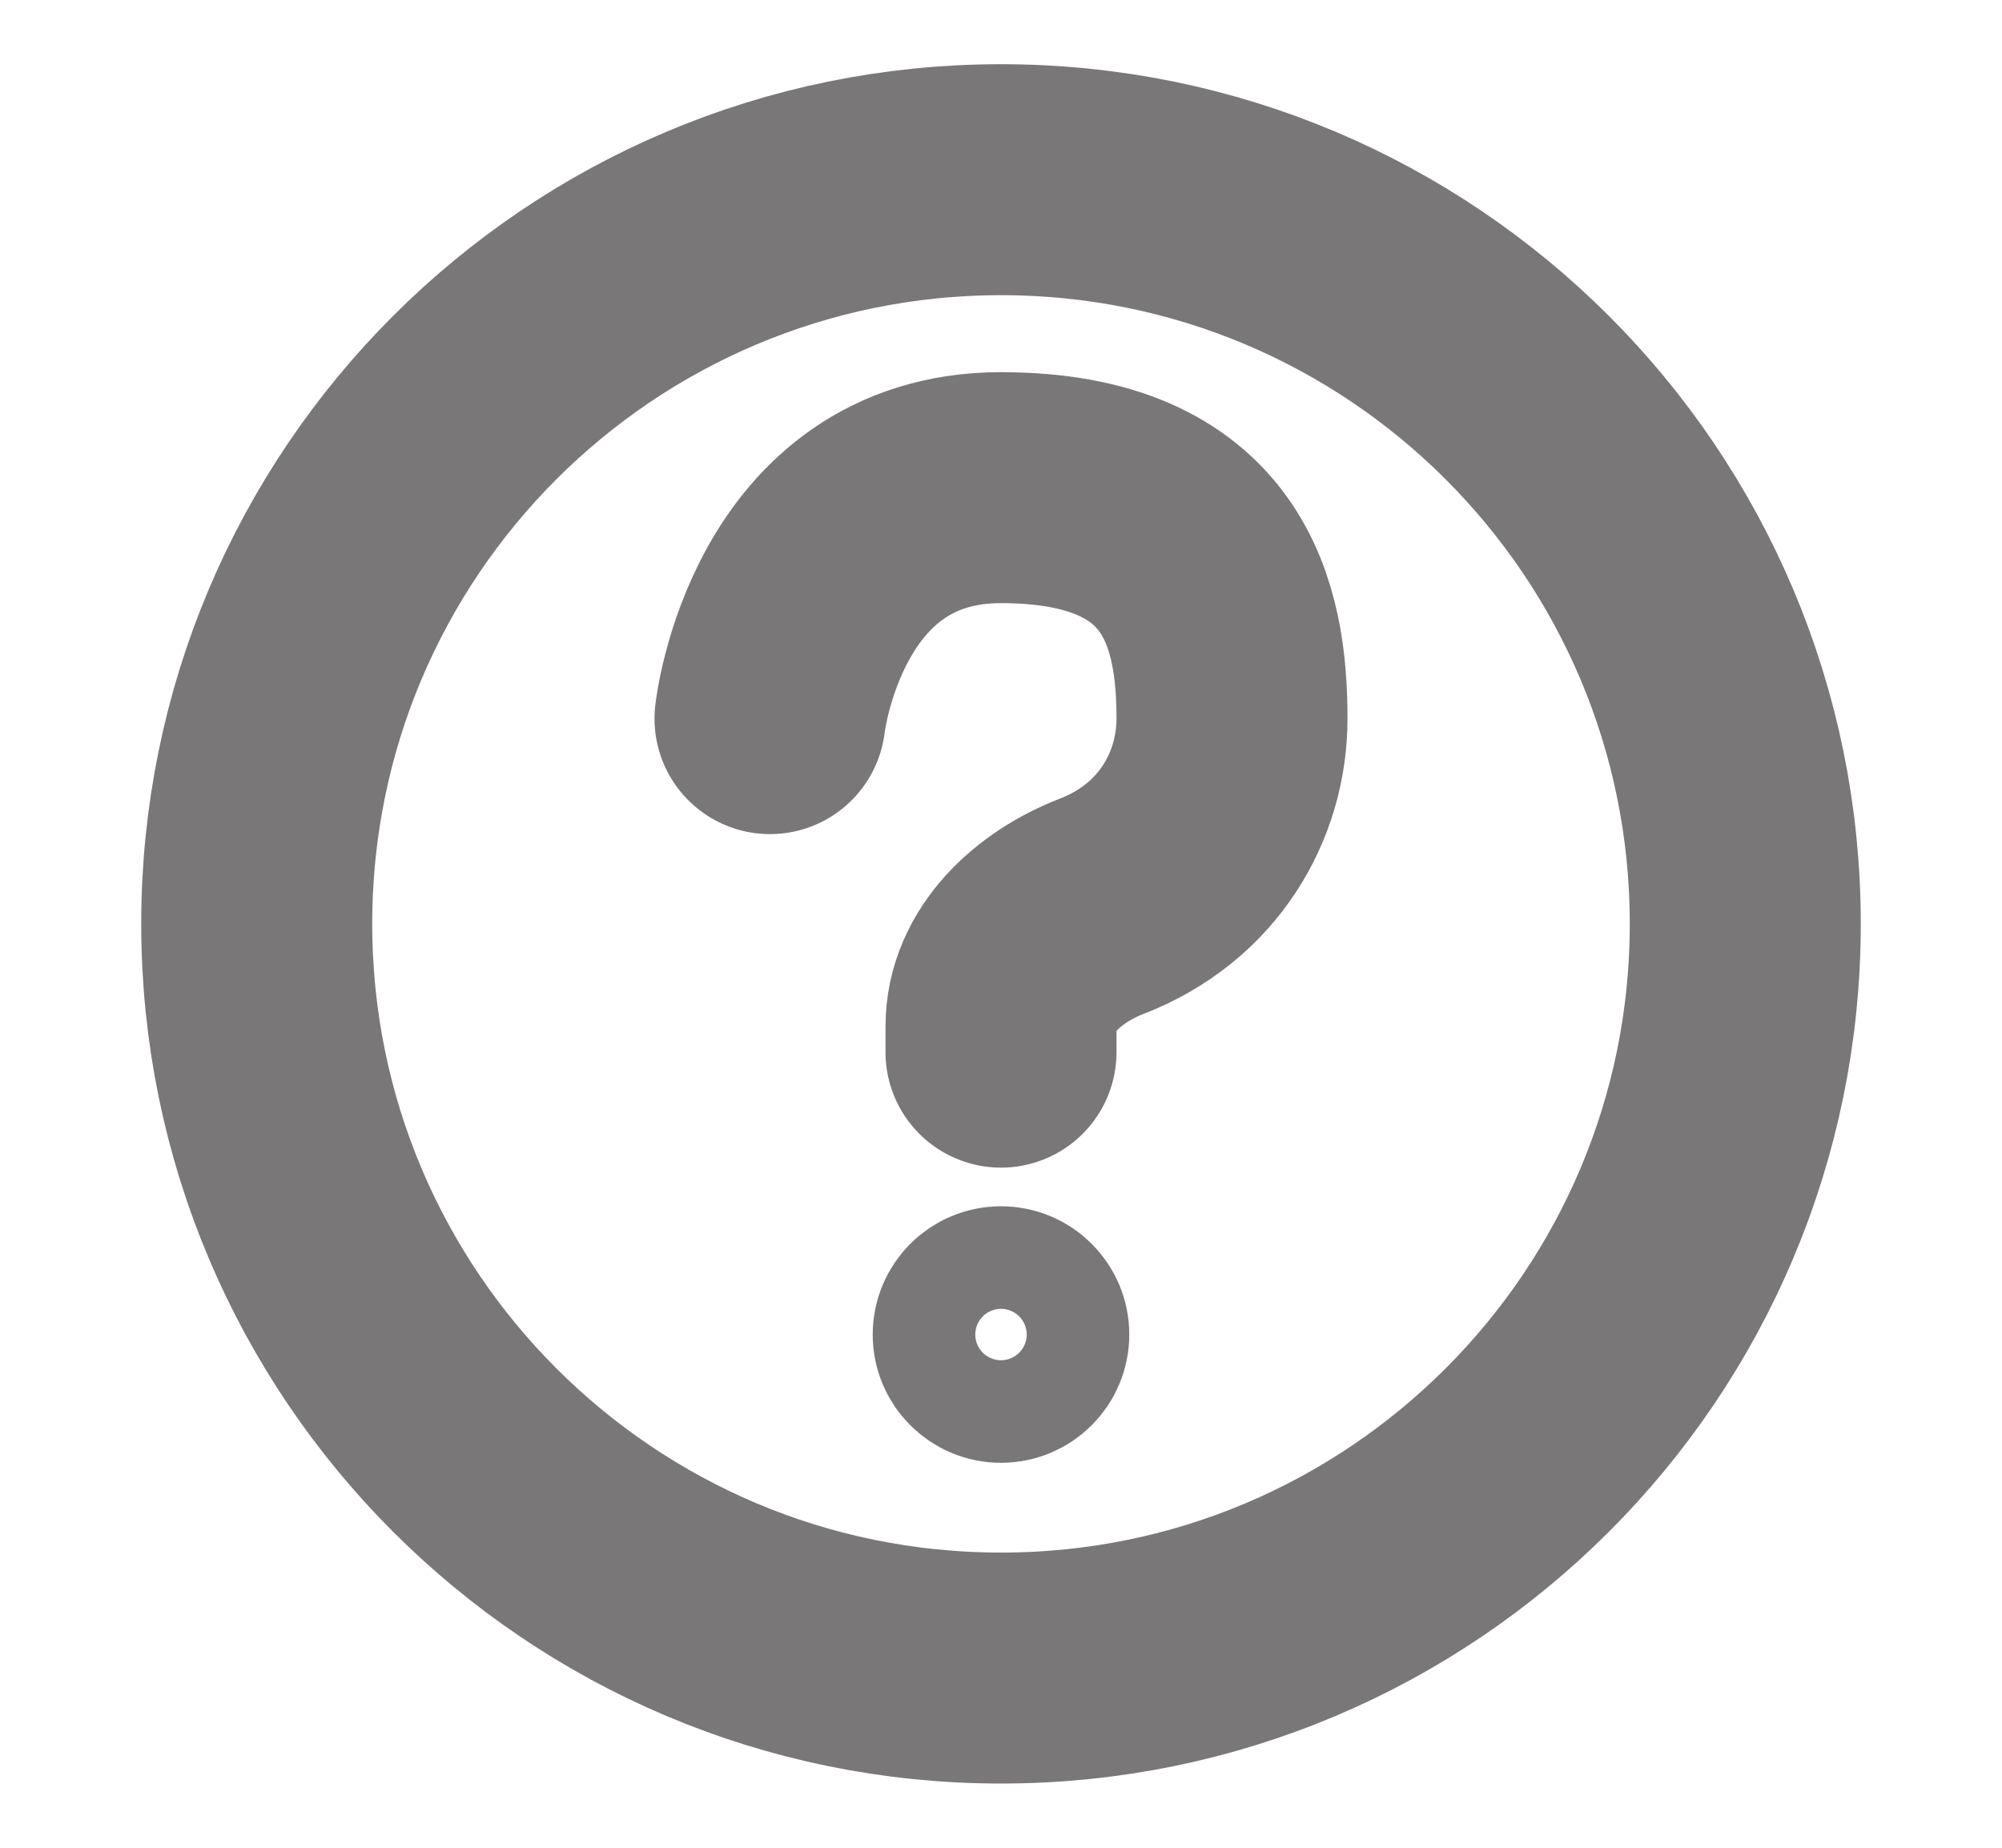 <svg width="13" height="12" viewBox="0 0 13 12" fill="none" xmlns="http://www.w3.org/2000/svg">
<path d="M11.333 6C11.333 8.669 9.169 10.833 6.5 10.833C3.831 10.833 1.667 8.669 1.667 6C1.667 3.33 3.831 1.167 6.5 1.167C9.169 1.167 11.333 3.33 11.333 6Z" stroke="#797778" stroke-width="1.5" stroke-linecap="round" stroke-linejoin="round"/>
<path d="M5 4.667C5 4.667 5.167 3.167 6.5 3.167C7.833 3.167 8 4 8 4.667C8 5.167 7.718 5.668 7.153 5.886C6.81 6.019 6.5 6.298 6.5 6.667V6.833" stroke="#797778" stroke-width="1.5" stroke-linecap="round" stroke-linejoin="round"/>
<path d="M6.833 8.667C6.833 8.851 6.684 9 6.5 9C6.316 9 6.167 8.851 6.167 8.667C6.167 8.483 6.316 8.334 6.5 8.334C6.684 8.334 6.833 8.483 6.833 8.667Z" stroke="#797778" stroke-linecap="round" stroke-linejoin="round"/>
</svg>
